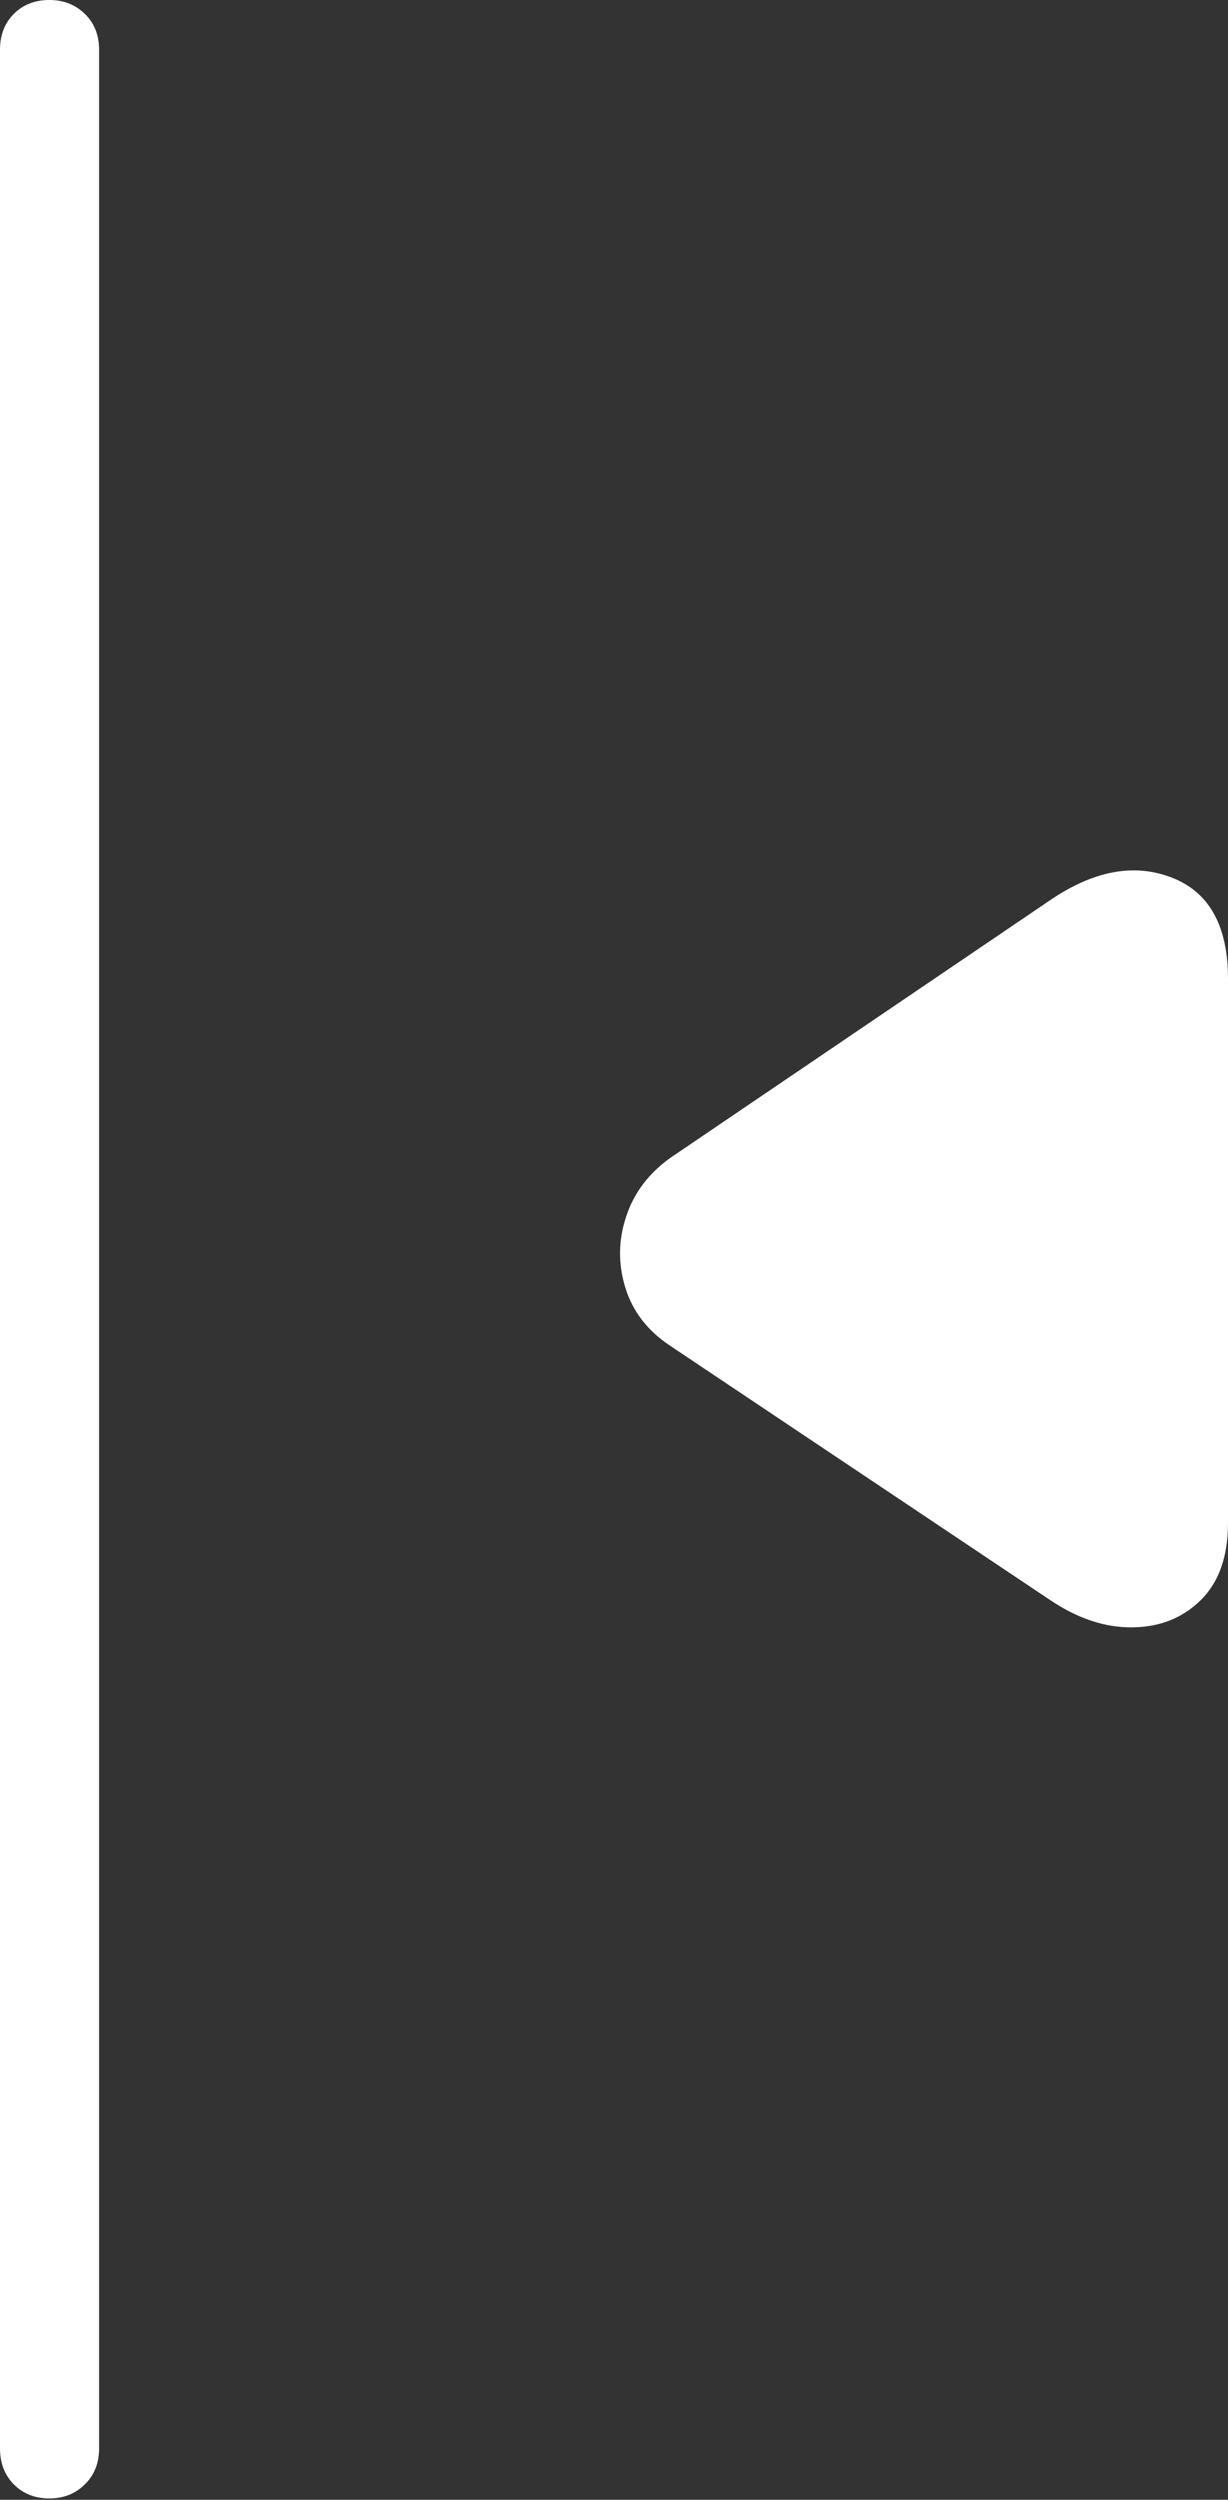 <?xml version="1.0" encoding="UTF-8"?>
<!--Generator: Apple Native CoreSVG 175-->
<!DOCTYPE svg
PUBLIC "-//W3C//DTD SVG 1.1//EN"
       "http://www.w3.org/Graphics/SVG/1.1/DTD/svg11.dtd">
<svg version="1.1" xmlns="http://www.w3.org/2000/svg" xmlns:xlink="http://www.w3.org/1999/xlink" width="8.773" height="17.85">
 <rect width="100%" height="100%" fill="#333333" stroke="none"/>
 <g>
  <rect height="17.85" opacity="0" width="8.773" x="0" y="0"/>
  <path d="M0.353 17.84Q0.504 17.84 0.606 17.74Q0.708 17.64 0.708 17.482L0.708 0.356Q0.708 0.198 0.606 0.099Q0.504 0 0.353 0Q0.198 0 0.099 0.099Q0 0.198 0 0.356L0 17.482Q0 17.64 0.099 17.74Q0.198 17.84 0.353 17.84ZM7.502 11.425Q7.798 11.624 8.091 11.62Q8.384 11.617 8.578 11.426Q8.773 11.235 8.773 10.873L8.773 6.989Q8.773 6.421 8.37 6.266Q7.968 6.111 7.502 6.428L4.79 8.267Q4.556 8.434 4.473 8.688Q4.389 8.941 4.468 9.196Q4.547 9.451 4.79 9.611Z" fill="#ffffff"/>
 </g>
</svg>
